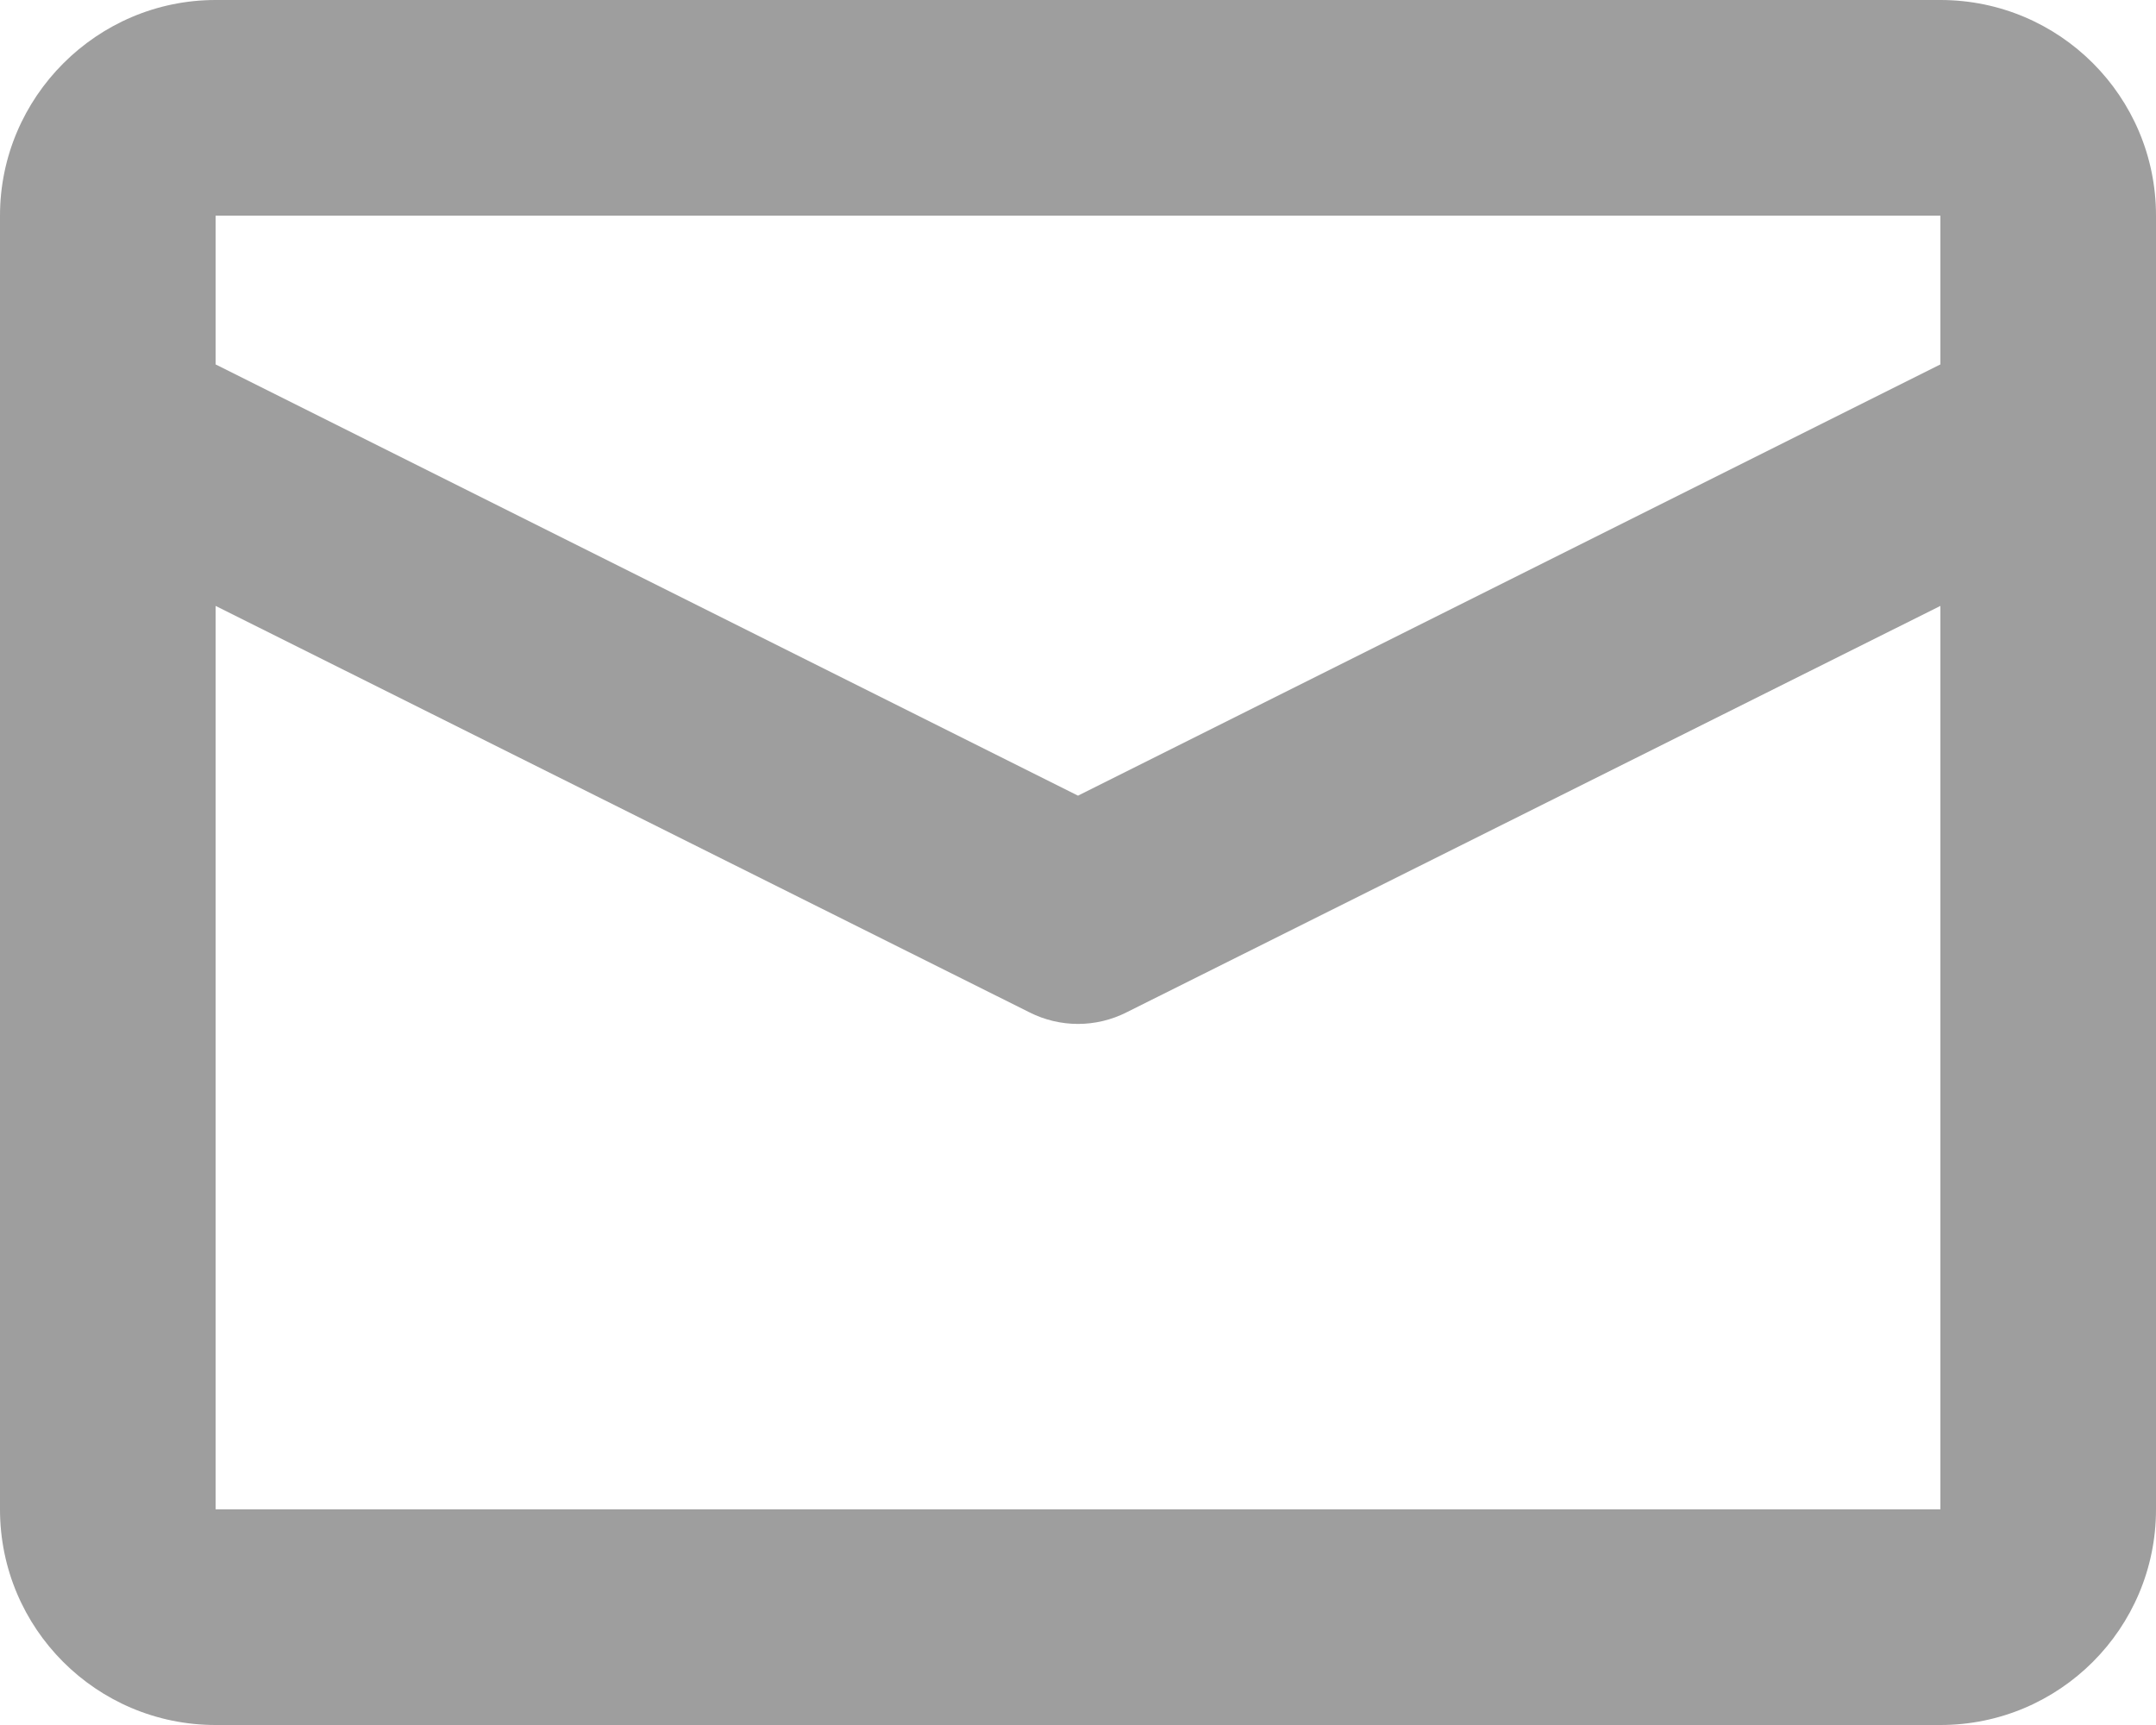 <svg width="20" height="16" viewBox="0 0 20 16" fill="none" xmlns="http://www.w3.org/2000/svg">
<path fill-rule="evenodd" clip-rule="evenodd" d="M2 0H18C19.105 0 20 0.895 20 2V14C20 15.105 19.105 16 18 16H2C0.895 16 0 15.105 0 14V2C0 0.9 0.9 0 2 0ZM18 3.38V2H2V3.38L10 7.38L18 3.38ZM18 5.62L10.45 9.39C10.167 9.533 9.833 9.533 9.55 9.39L2 5.62V14H18V5.62Z" fill="#9E9E9E"/>
</svg>
